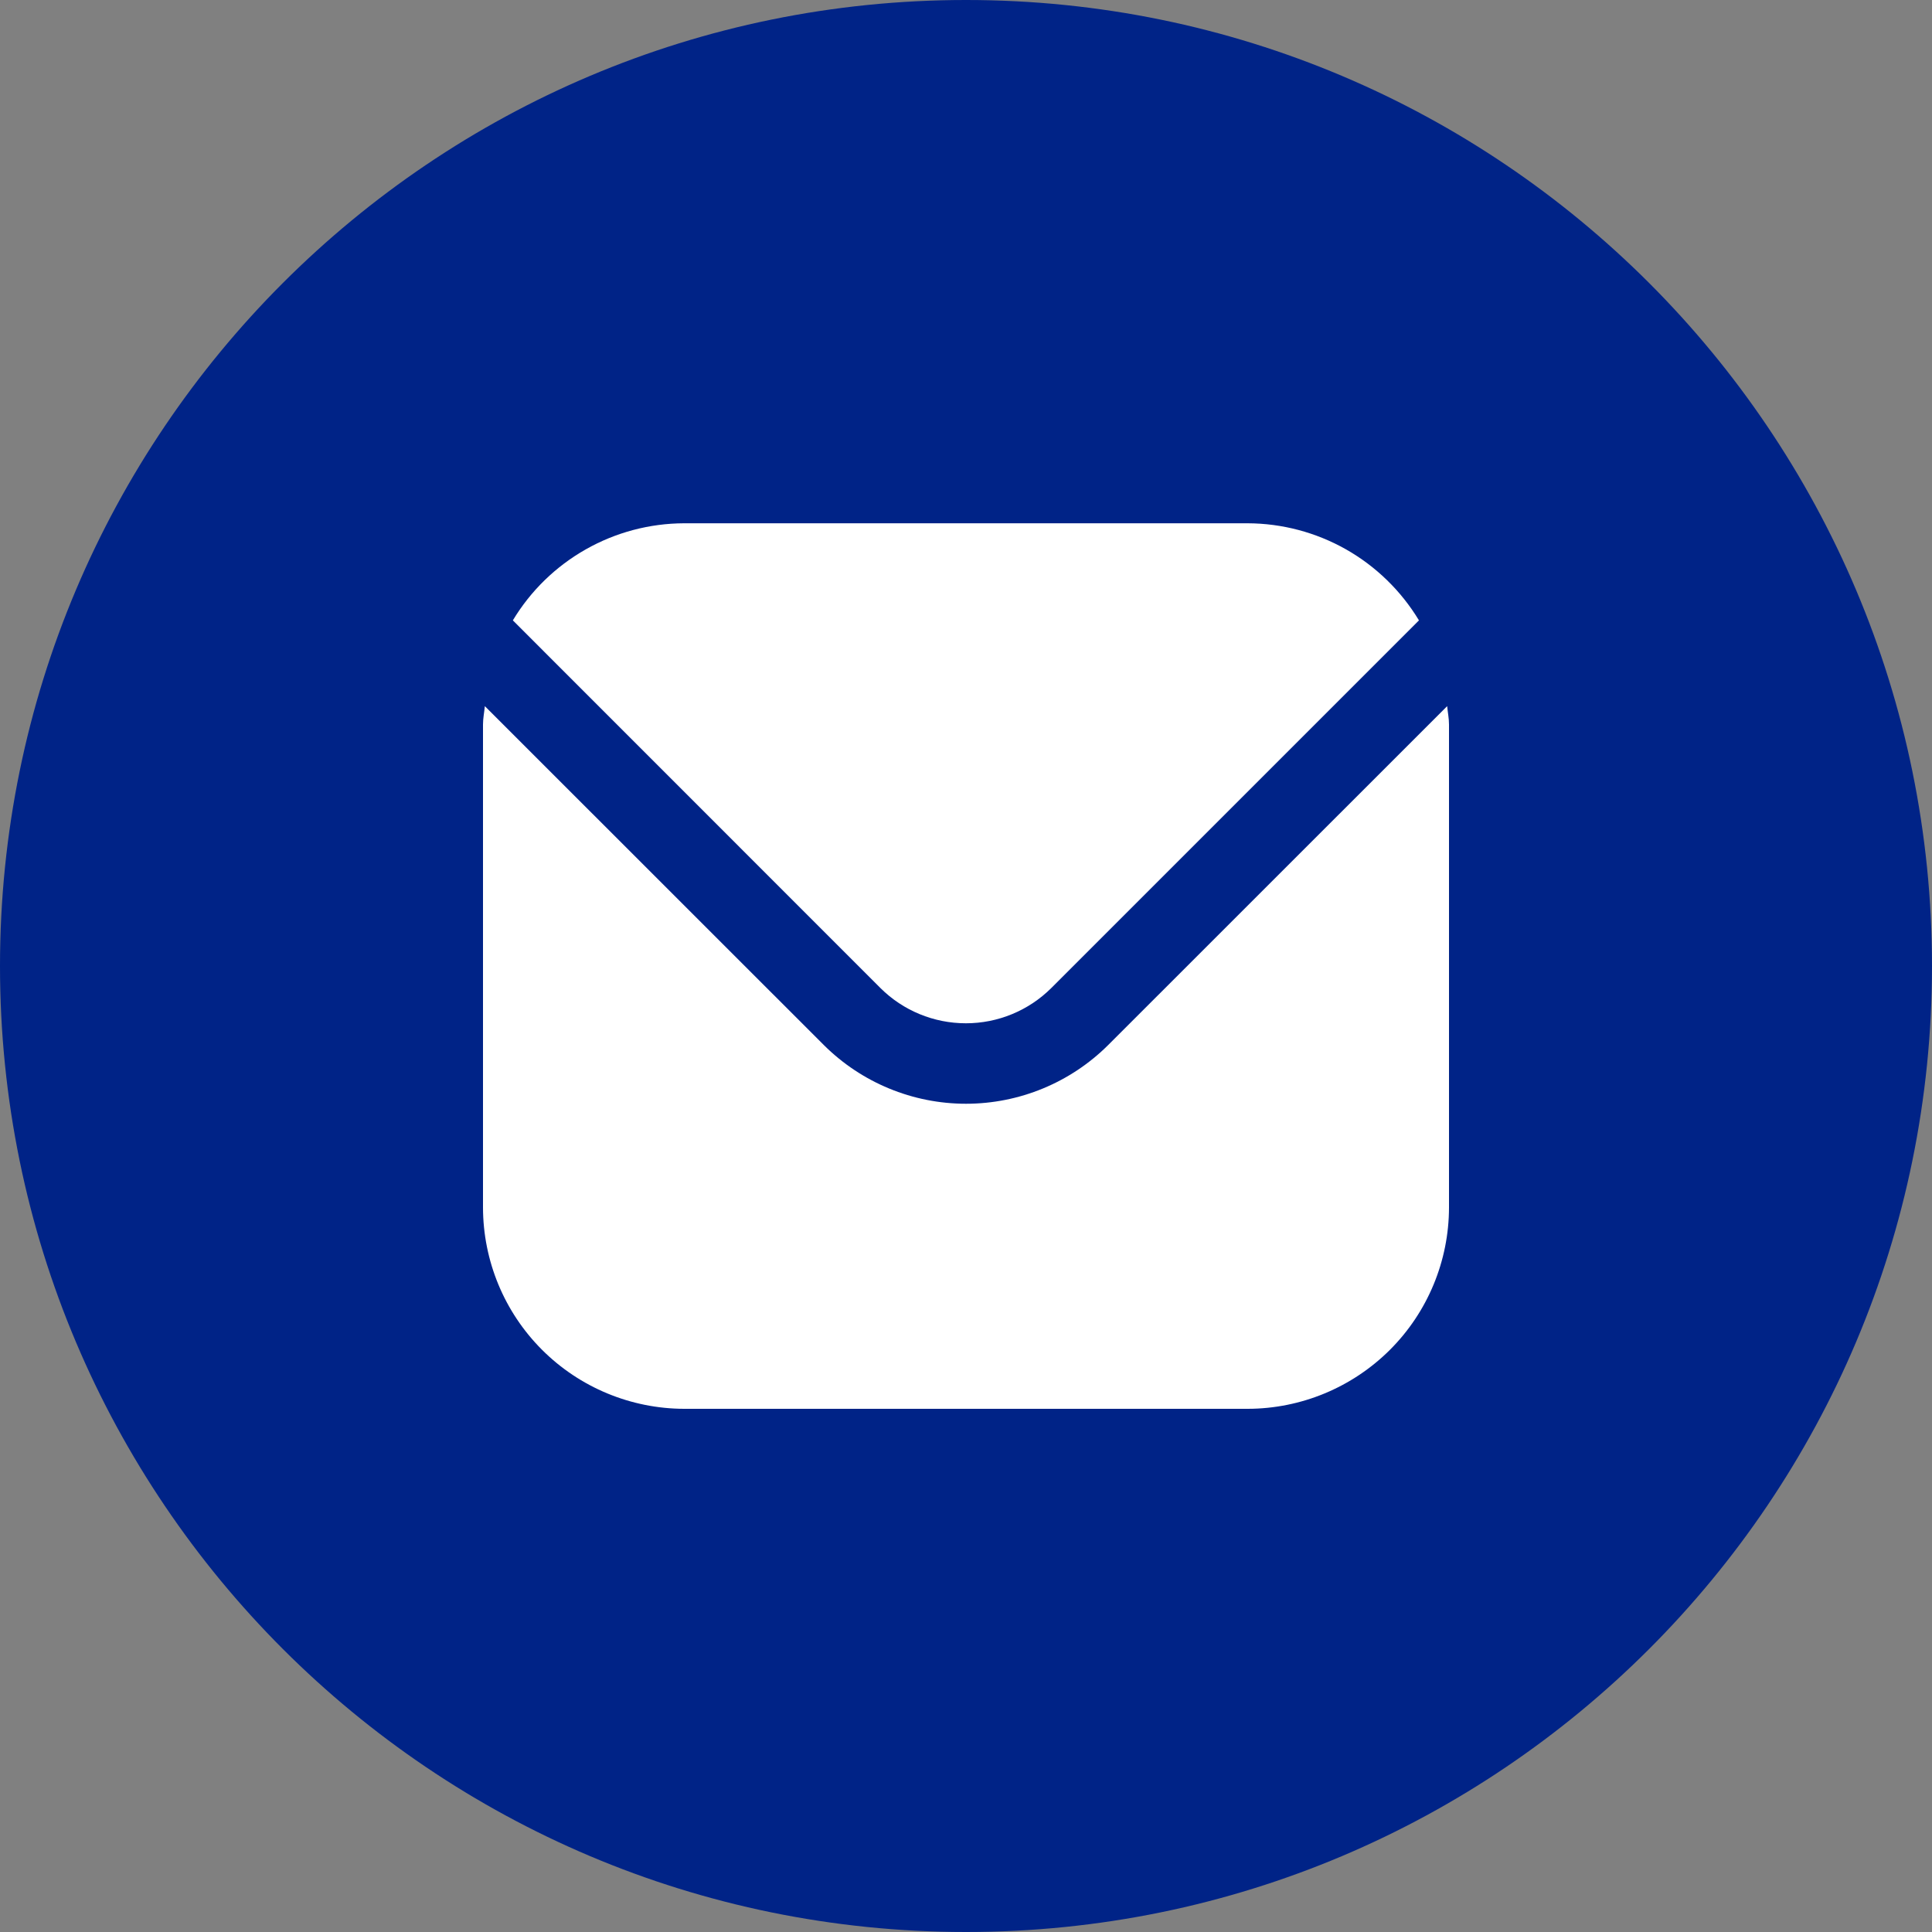 <svg width="20" height="20" viewBox="0 0 20 20" fill="none" xmlns="http://www.w3.org/2000/svg">
<rect x="0" y="0" width="20" height="20" fill="#808080" stroke="none"/>
<path d="M0 10C0 15.523 4.477 20 10 20C15.523 20 20 15.523 20 10C20 4.477 15.523 0 10 0C4.477 0 0 4.477 0 10Z" fill="#002387"/>
<g clip-path="url(#clip0_570_11976)">
<path d="M14.981 7.31L11.473 10.817C11.082 11.207 10.552 11.426 10 11.426C9.448 11.426 8.918 11.207 8.527 10.817L5.019 7.31C5.013 7.375 5 7.435 5 7.5V12.5C5.001 13.053 5.22 13.582 5.611 13.973C6.001 14.363 6.531 14.583 7.083 14.584H12.917C13.469 14.583 13.998 14.363 14.389 13.973C14.78 13.582 14.999 13.053 15 12.5V7.5C15 7.435 14.987 7.375 14.981 7.31Z" fill="white"/>
<path d="M10.883 10.228L14.689 6.422C14.504 6.116 14.244 5.863 13.934 5.687C13.623 5.511 13.272 5.418 12.915 5.417H7.082C6.725 5.418 6.374 5.511 6.064 5.687C5.753 5.863 5.493 6.116 5.309 6.422L9.114 10.228C9.349 10.462 9.667 10.593 9.999 10.593C10.33 10.593 10.648 10.462 10.883 10.228Z" fill="white"/>
</g>
<defs>
<clipPath id="clip0_570_11976">
<rect width="10" height="10" fill="white" transform="translate(5 5)"/>
</clipPath>
</defs>
</svg>

